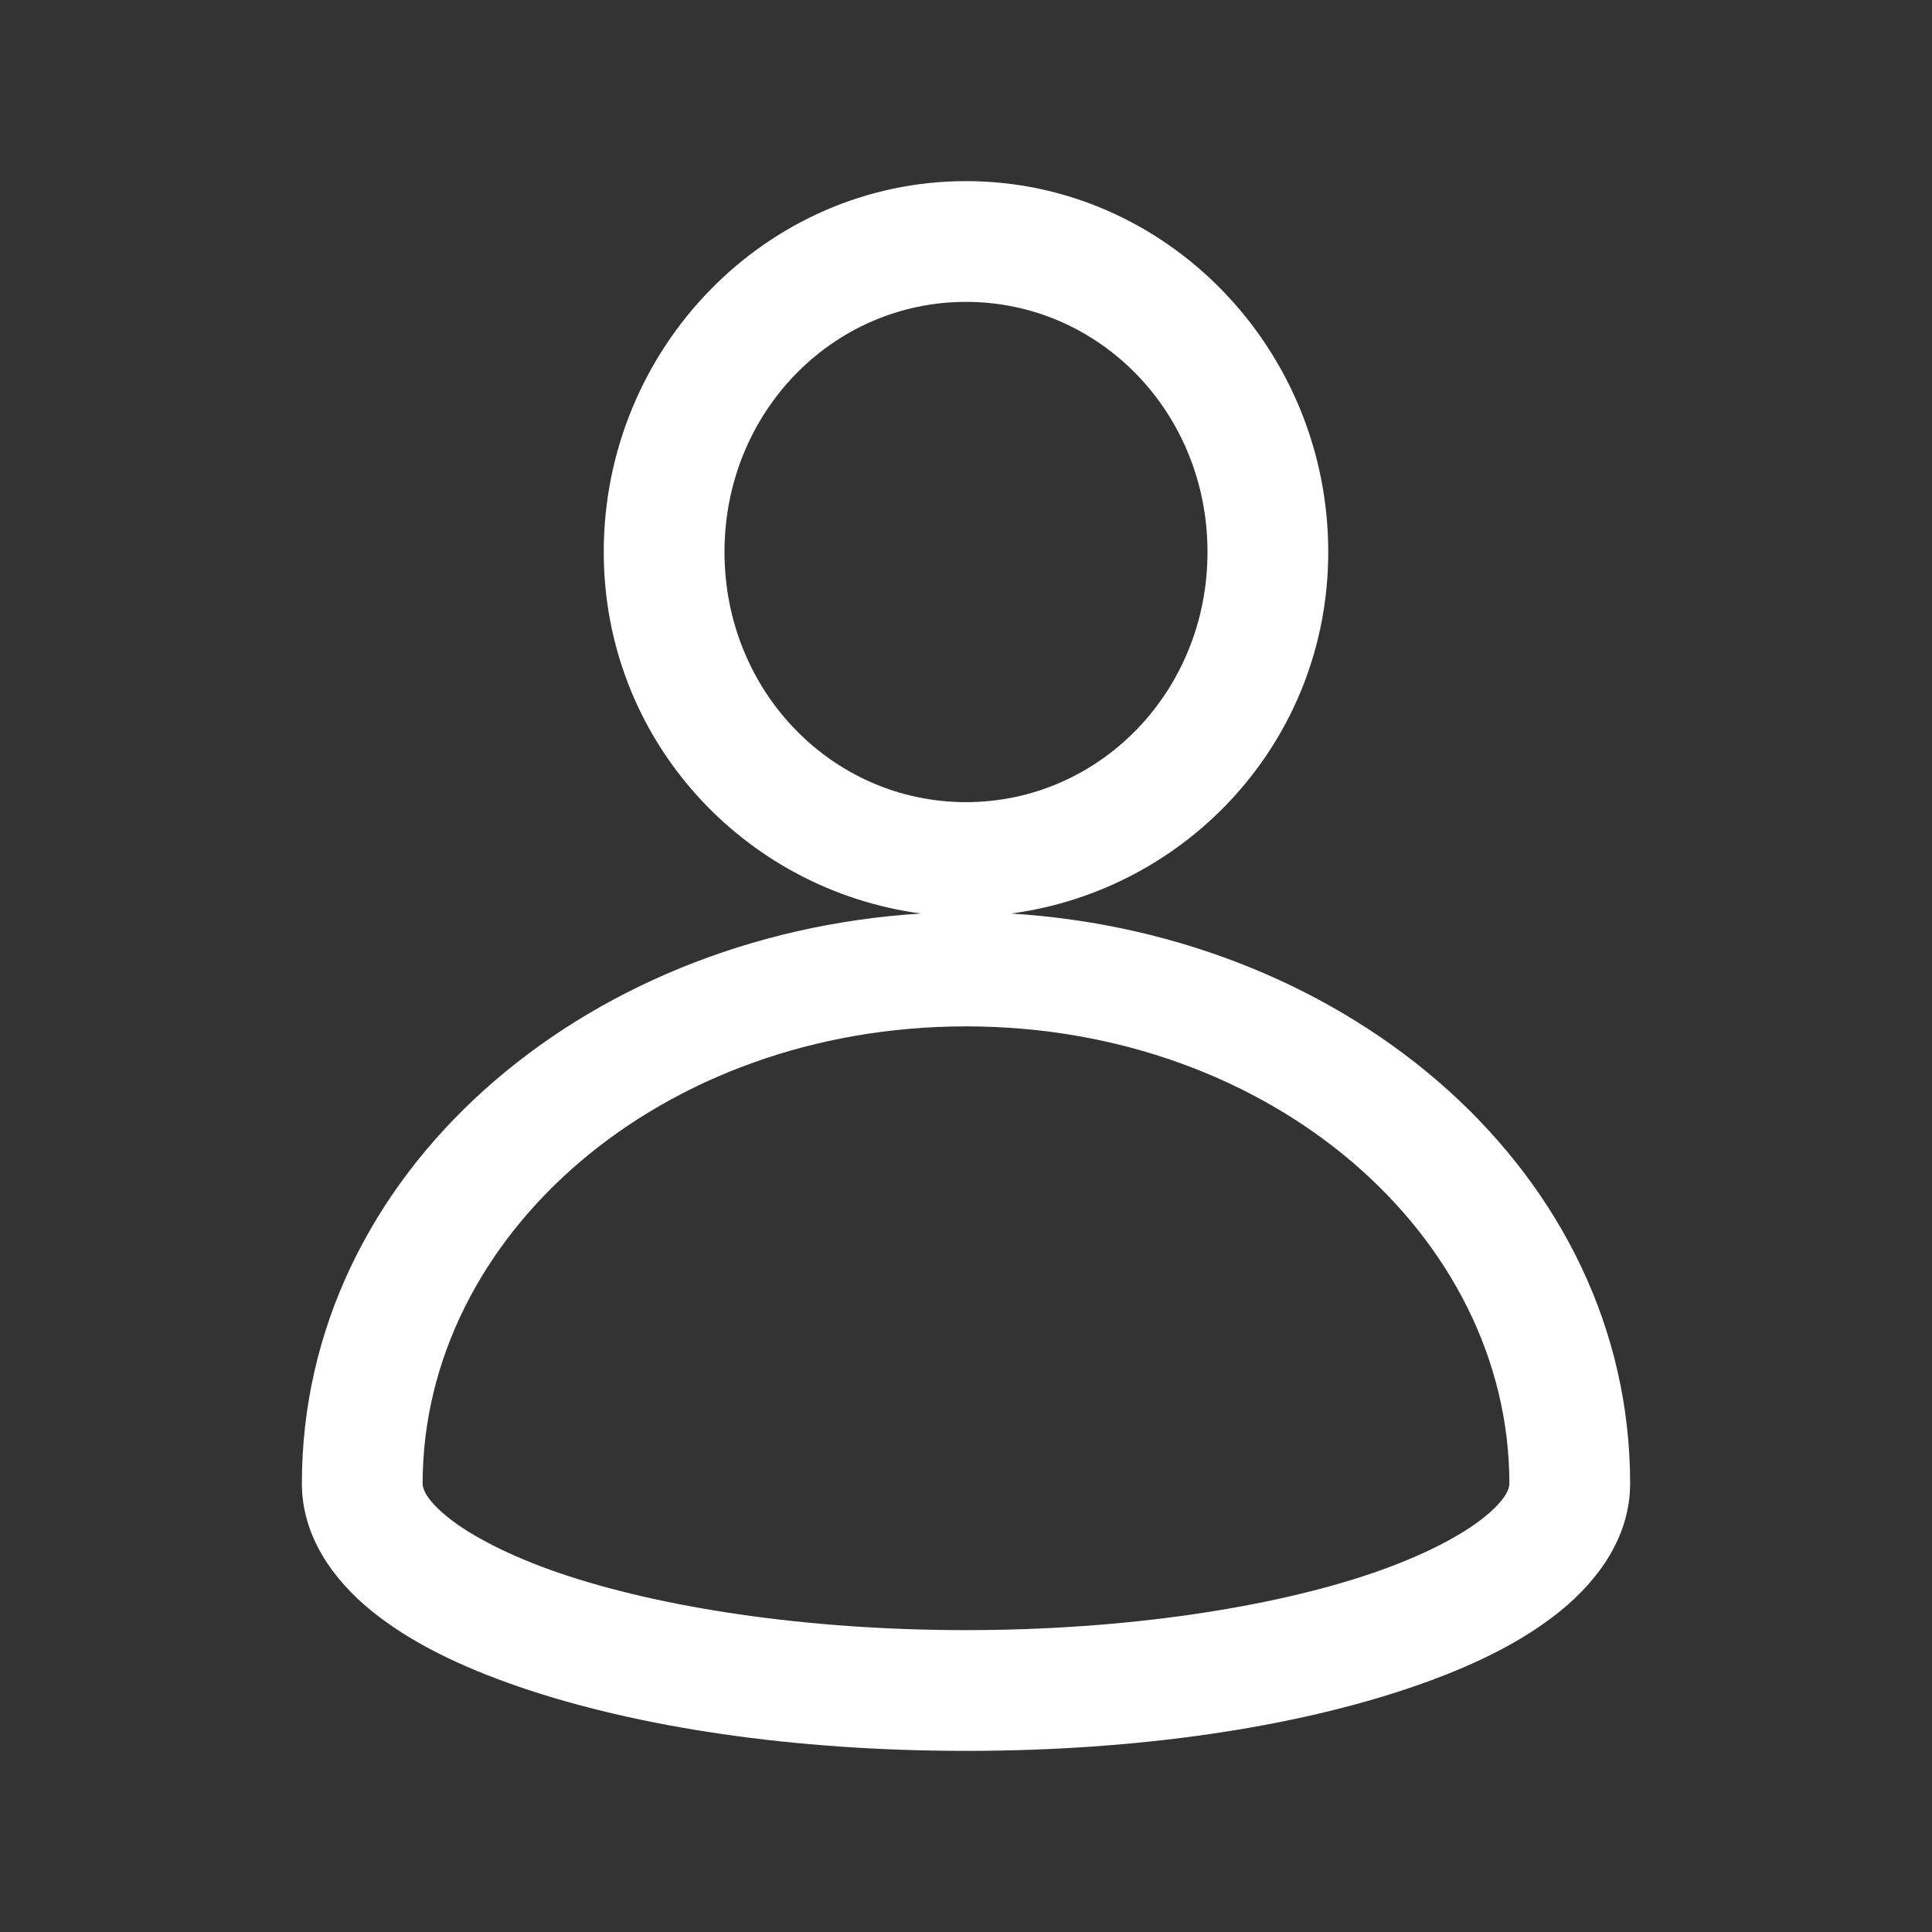 <svg xmlns="http://www.w3.org/2000/svg" width="32" height="32"><rect width="100%" height="100%" fill="#333333" stroke="none"/><path fill="#fff" d="M16 3c-3.317 0-6 2.777-6 6.143 0 3.097 2.306 5.593 5.254 5.988C9.62 15.479 5 19.444 5 24.572c0 .867.512 1.589 1.156 2.111s1.471.922 2.449 1.258C10.563 28.612 13.146 29 16 29s5.437-.388 7.395-1.059c.979-.336 1.805-.735 2.449-1.258S27 25.44 27 24.572c0-5.129-4.62-9.093-10.254-9.441C19.694 14.736 22 12.24 22 9.143 22 5.777 19.317 3 16 3zm0 2c2.206 0 4 1.828 4 4.143s-1.794 4.143-4 4.143-4-1.828-4-4.143S13.794 5 16 5zm0 12c5.06 0 9 3.469 9 7.572 0 .079-.048.259-.416.557s-1.007.637-1.838.922c-1.662.57-4.077.949-6.746.949s-5.084-.379-6.746-.949c-.831-.285-1.47-.624-1.838-.922S7 24.652 7 24.572C7 20.469 10.94 17 16 17z"/></svg>